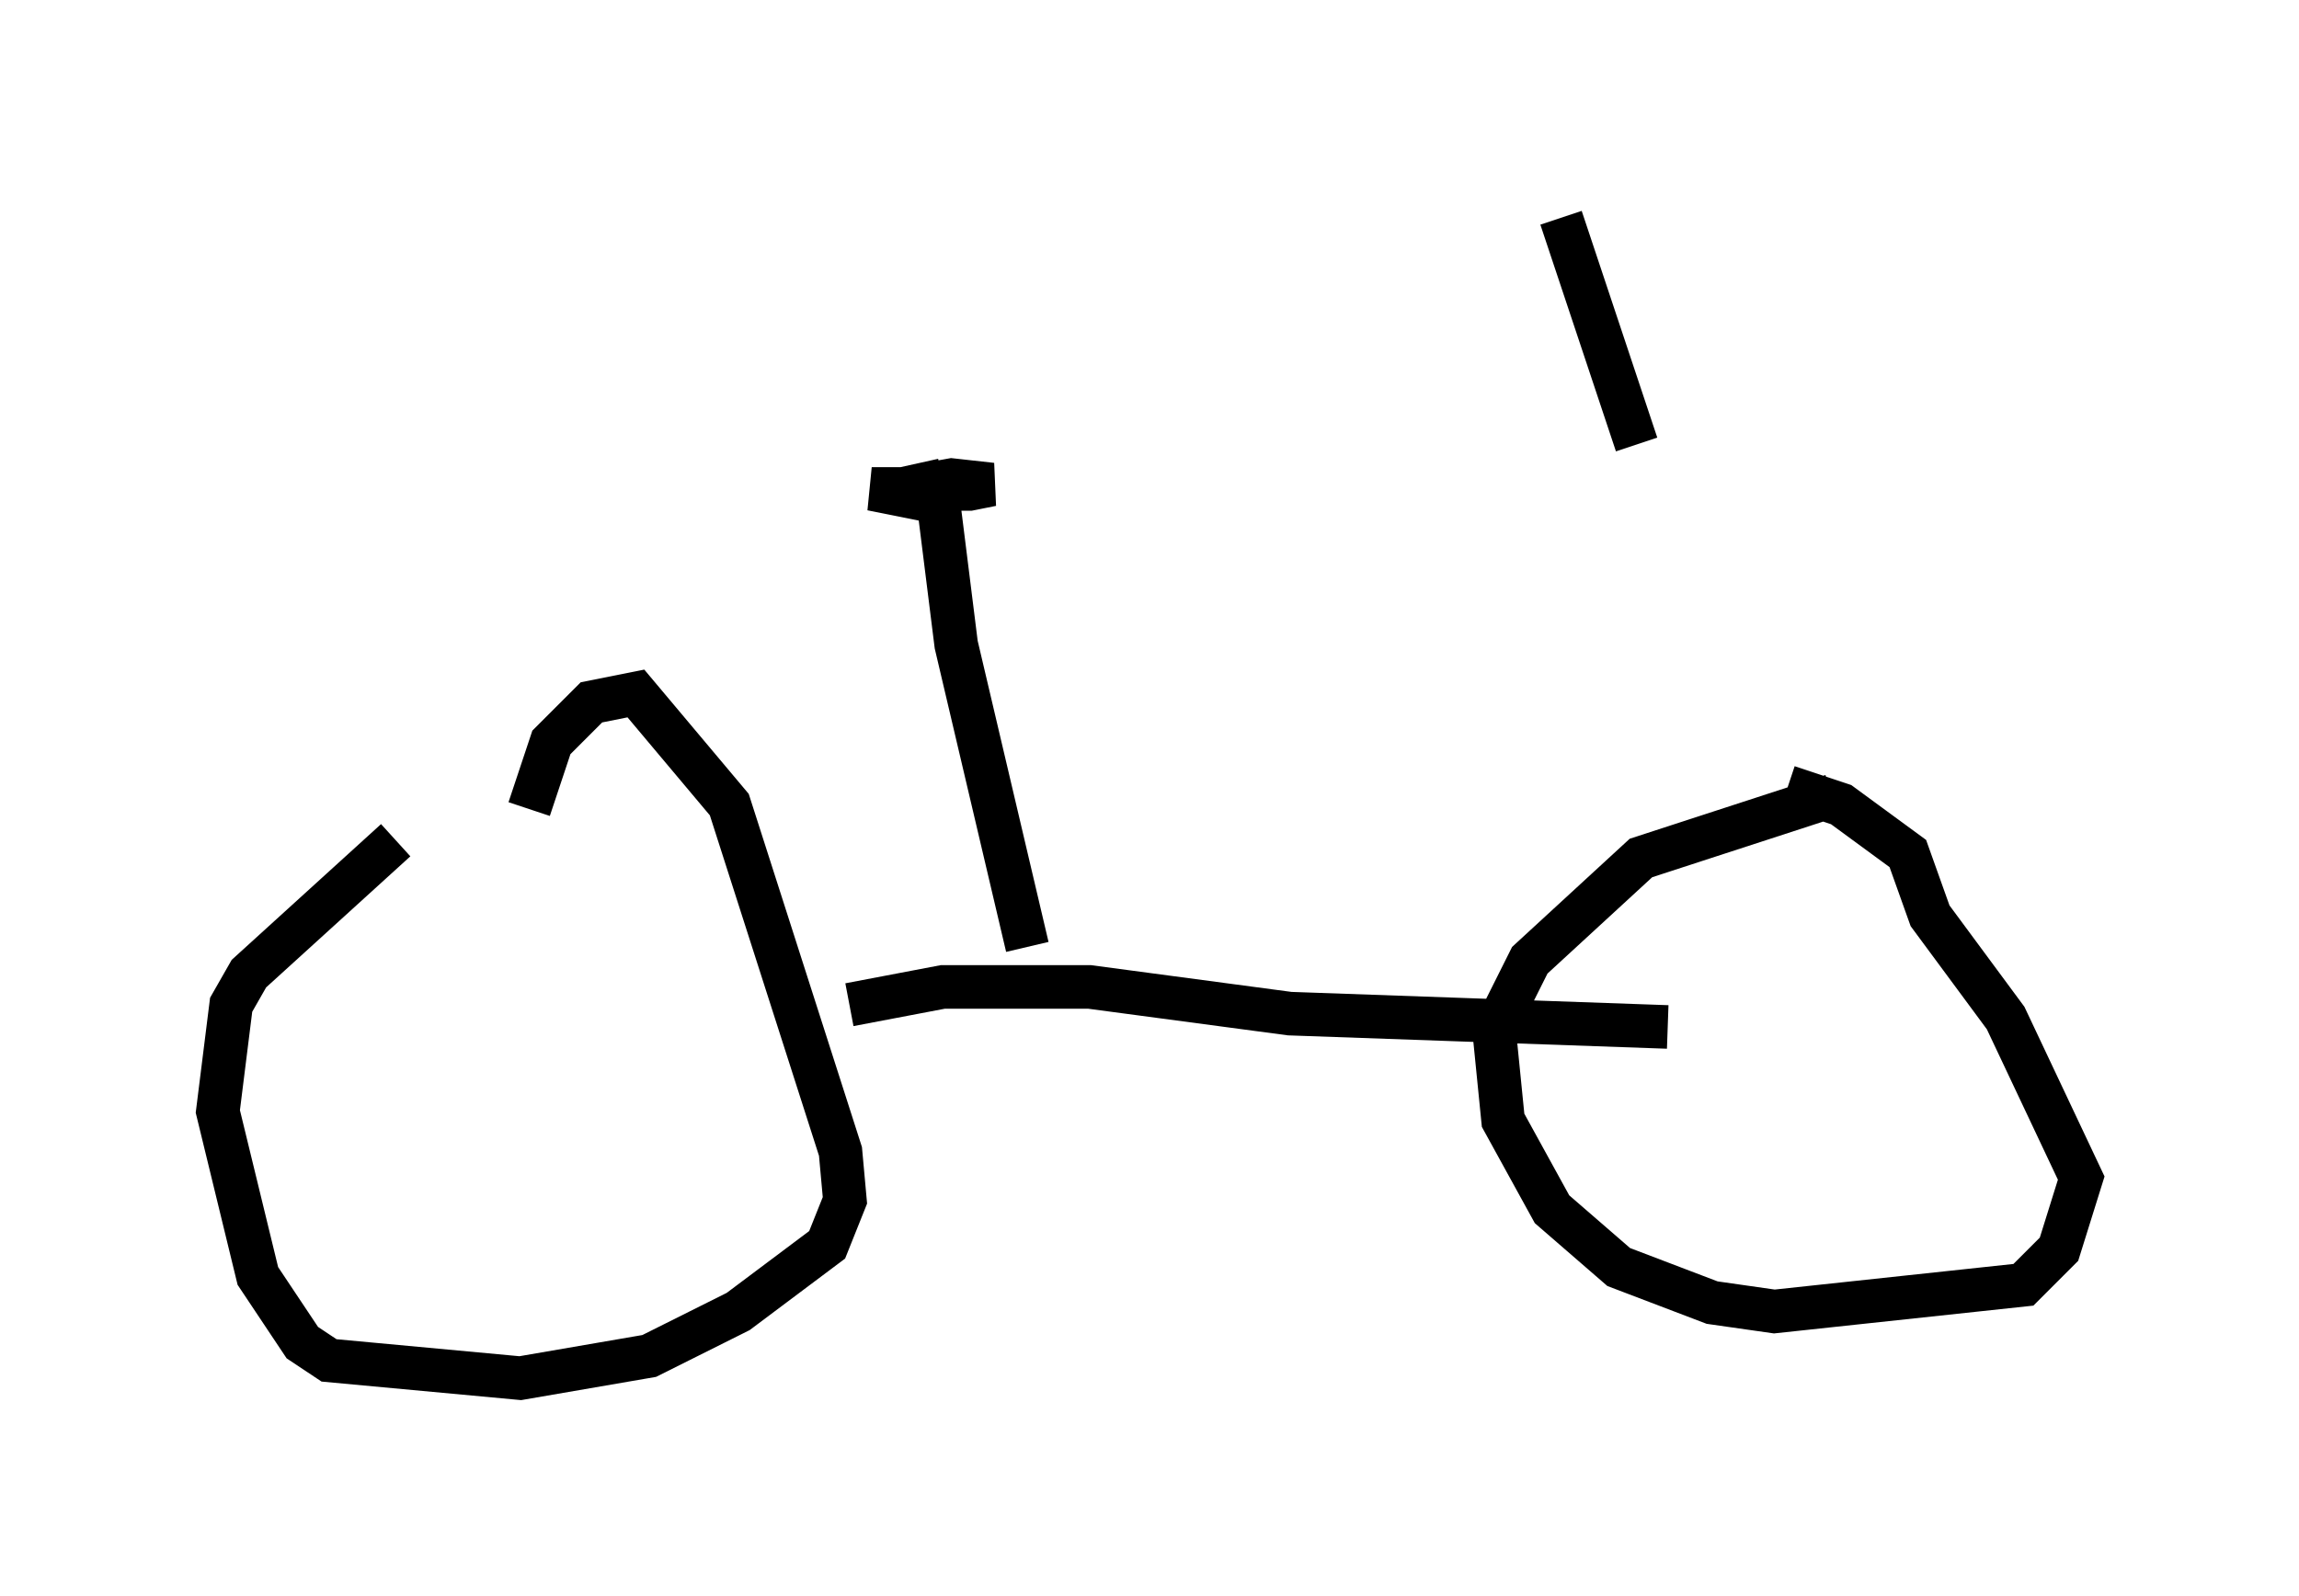 <?xml version="1.0" encoding="utf-8" ?>
<svg baseProfile="full" height="36.644" version="1.1" width="52.773" xmlns="http://www.w3.org/2000/svg" xmlns:ev="http://www.w3.org/2001/xml-events" xmlns:xlink="http://www.w3.org/1999/xlink"><defs /><rect fill="white" height="36.644" width="52.773" x="0" y="0" /><path d="M12.758, 17.863 m-3.675, 1.429 l-3.369, 3.063 -0.408, 0.715 l-0.306, 2.45 0.919, 3.777 l1.021, 1.531 0.613, 0.408 l4.39, 0.408 2.96, -0.51 l2.042, -1.021 2.042, -1.531 l0.408, -1.021 -0.102, -1.123 l-2.552, -7.963 -2.144, -2.552 l-1.021, 0.204 -0.919, 0.919 l-0.51, 1.531 m29.911, -0.306 l-4.39, 1.429 -2.552, 2.348 l-0.817, 1.633 0.204, 2.042 l1.123, 2.042 1.531, 1.327 l2.144, 0.817 1.429, 0.204 l5.717, -0.613 0.817, -0.817 l0.51, -1.633 -1.735, -3.675 l-1.735, -2.348 -0.51, -1.429 l-1.531, -1.123 -1.225, -0.408 m-21.54, 5.002 l2.144, -0.408 3.369, 0.0 l4.594, 0.613 8.677, 0.306 m-14.7, -1.838 l-1.633, -6.942 -0.408, -3.267 m0.0, 0.0 l-1.531, -0.306 2.246, 0.0 l0.51, -0.102 -0.919, -0.102 l-1.123, 0.204 0.919, -0.204 m14.19, -6.023 l1.735, 5.206 " fill="none" stroke="black" stroke-width="1" /></svg>